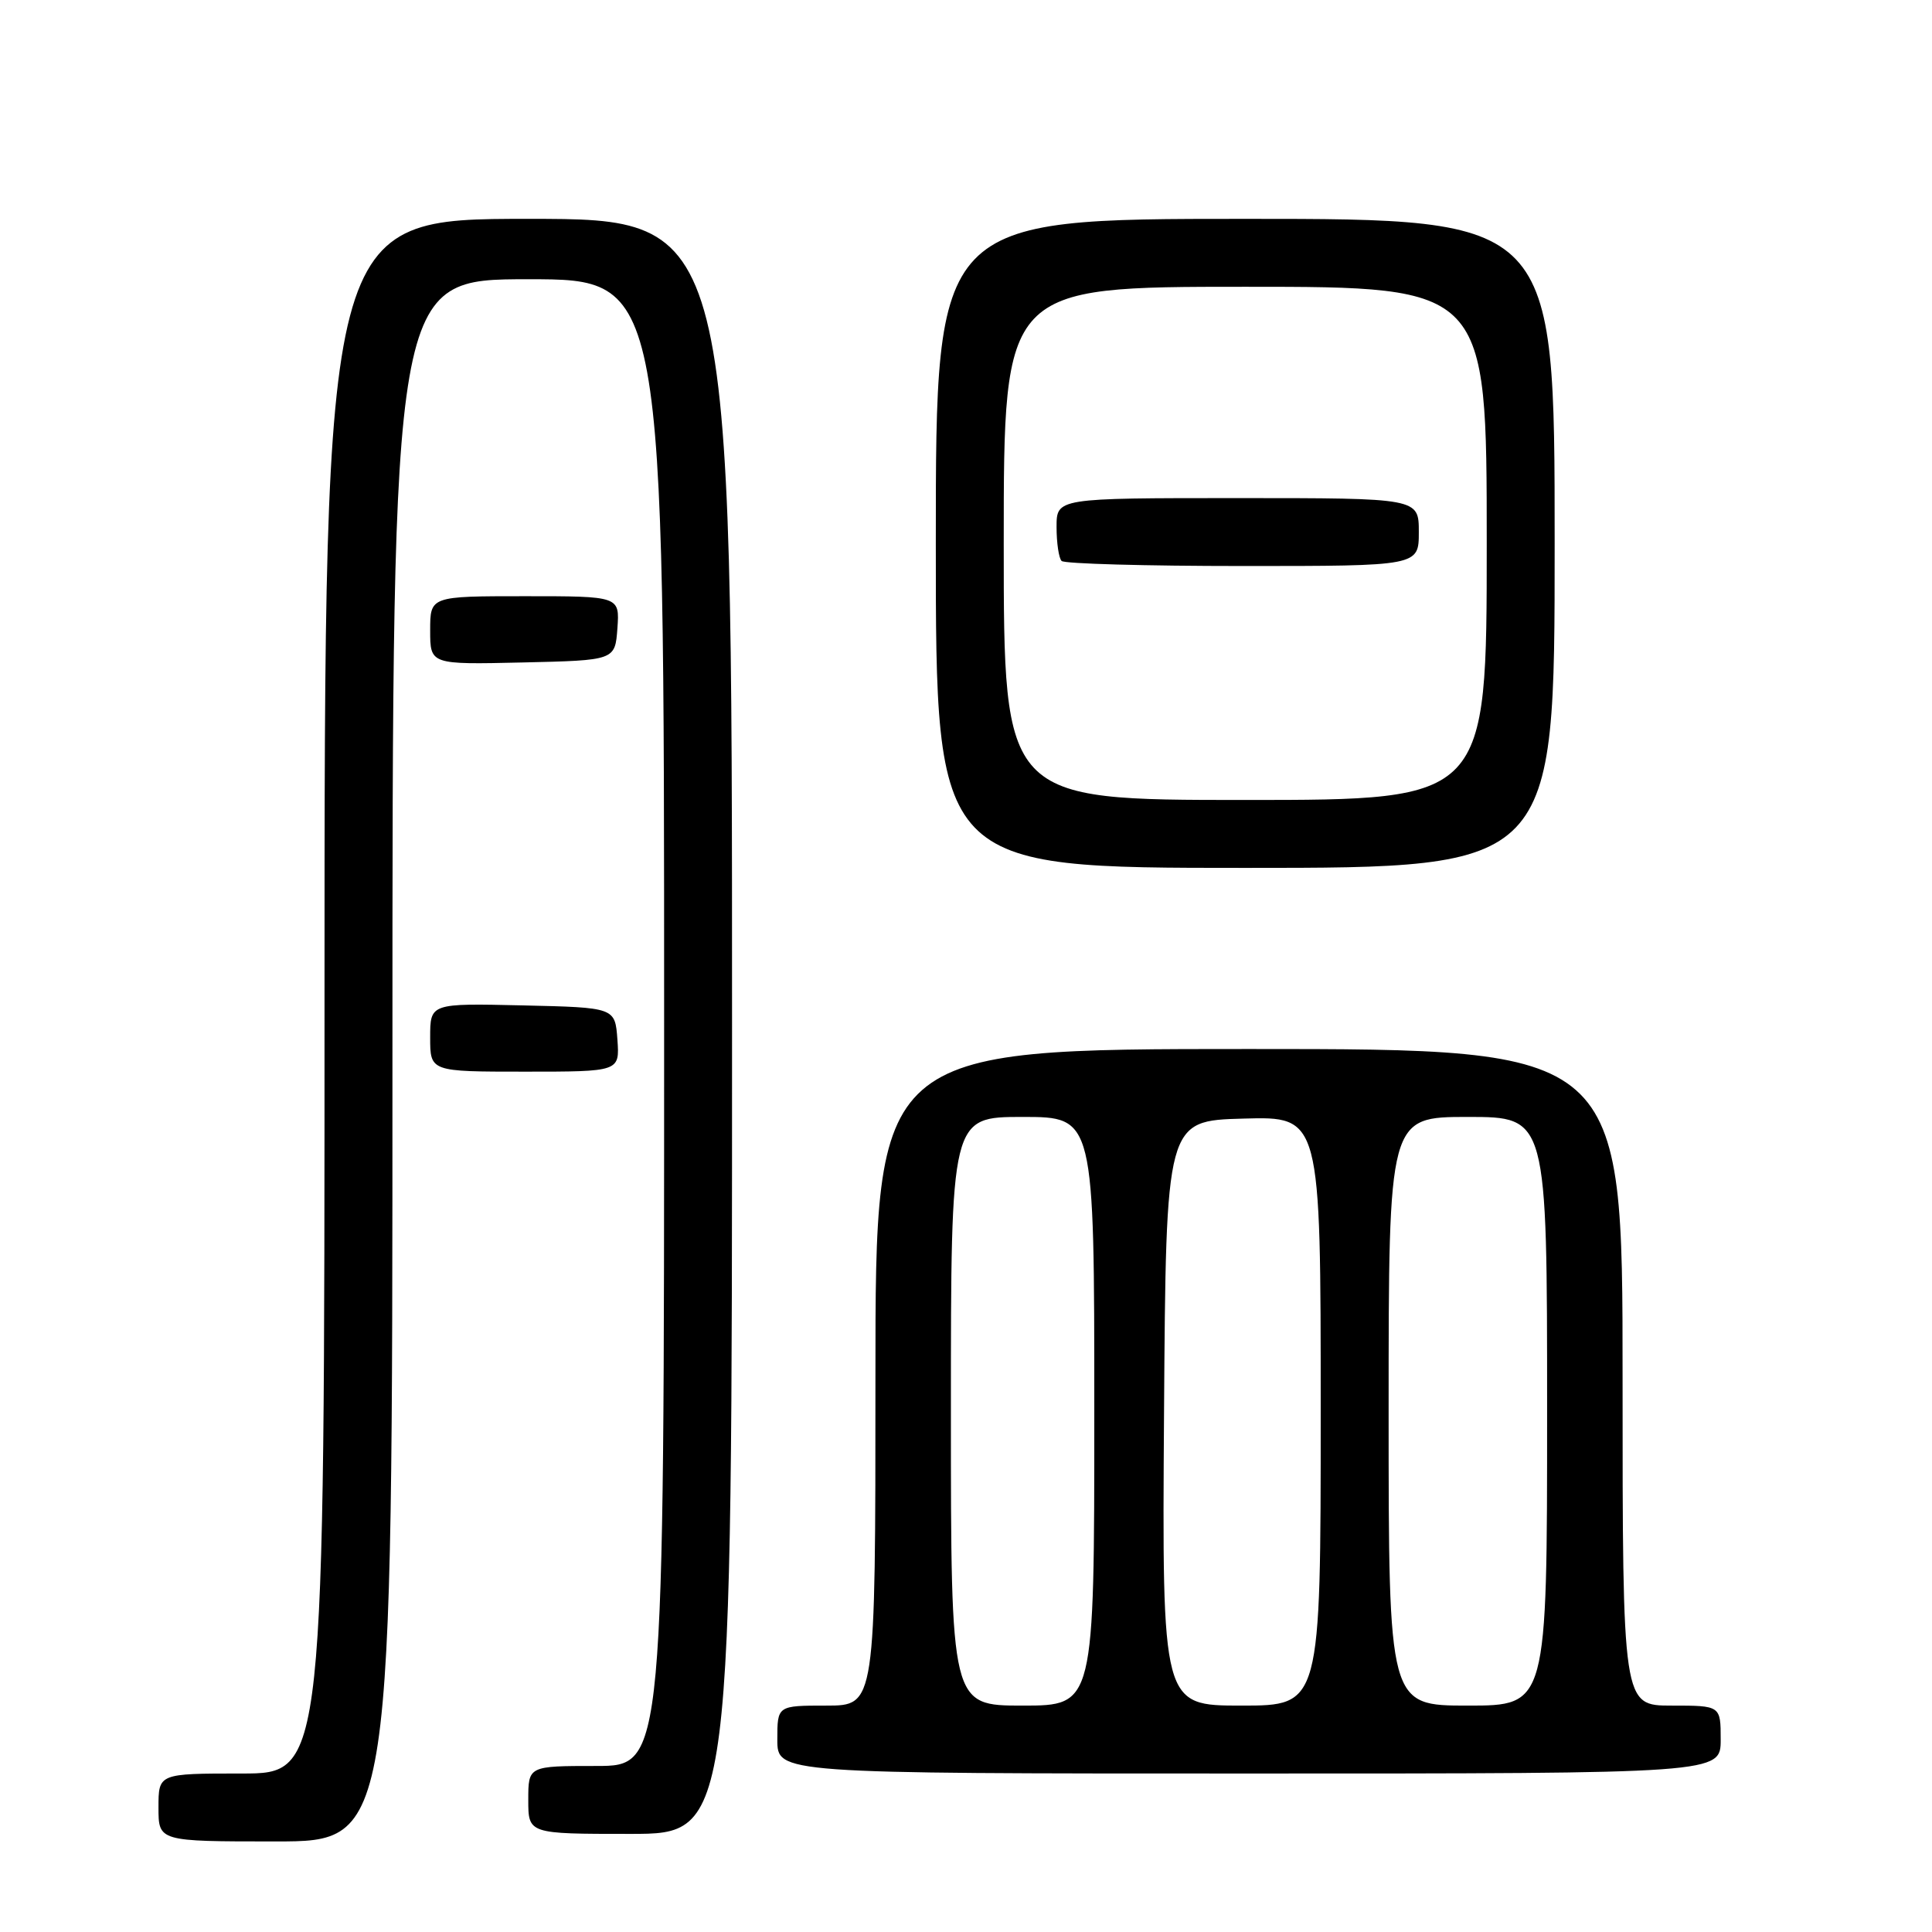 <?xml version="1.0" encoding="UTF-8" standalone="no"?>
<!DOCTYPE svg PUBLIC "-//W3C//DTD SVG 1.1//EN" "http://www.w3.org/Graphics/SVG/1.1/DTD/svg11.dtd" >
<svg xmlns="http://www.w3.org/2000/svg" xmlns:xlink="http://www.w3.org/1999/xlink" version="1.1" viewBox="0 0 256 256">
 <g >
 <path fill="currentColor"
d=" M 52.00 140.50 C 52.00 37.00 52.00 37.00 70.00 37.00 C 88.00 37.00 88.00 37.00 88.00 135.50 C 88.00 234.00 88.00 234.00 79.00 234.00 C 70.00 234.00 70.00 234.00 70.00 238.50 C 70.00 243.00 70.00 243.00 83.50 243.00 C 97.00 243.00 97.00 243.00 97.00 136.00 C 97.00 29.00 97.00 29.00 70.00 29.00 C 43.00 29.00 43.00 29.00 43.00 132.00 C 43.00 235.00 43.00 235.00 32.00 235.00 C 21.00 235.00 21.00 235.00 21.00 239.50 C 21.00 244.00 21.00 244.00 36.50 244.00 C 52.00 244.00 52.00 244.00 52.00 140.50 Z  M 228.00 230.50 C 228.00 226.00 228.00 226.00 221.50 226.00 C 215.00 226.00 215.00 226.00 215.00 182.50 C 215.00 139.00 215.00 139.00 165.50 139.00 C 116.00 139.00 116.00 139.00 116.00 182.50 C 116.00 226.00 116.00 226.00 109.50 226.00 C 103.00 226.00 103.00 226.00 103.00 230.50 C 103.00 235.00 103.00 235.00 165.50 235.00 C 228.00 235.00 228.00 235.00 228.00 230.50 Z  M 81.81 137.75 C 81.50 133.50 81.50 133.50 69.25 133.22 C 57.00 132.94 57.00 132.94 57.00 137.47 C 57.00 142.00 57.00 142.00 69.56 142.00 C 82.11 142.00 82.11 142.00 81.81 137.75 Z  M 206.00 72.00 C 206.00 29.00 206.00 29.00 165.00 29.00 C 124.00 29.00 124.00 29.00 124.00 72.00 C 124.00 115.00 124.00 115.00 165.00 115.00 C 206.00 115.00 206.00 115.00 206.00 72.00 Z  M 81.81 83.25 C 82.11 79.00 82.11 79.00 69.56 79.00 C 57.00 79.00 57.00 79.00 57.00 83.53 C 57.00 88.06 57.00 88.06 69.25 87.78 C 81.50 87.50 81.50 87.50 81.81 83.25 Z  M 126.00 187.00 C 126.00 148.00 126.00 148.00 135.50 148.00 C 145.00 148.00 145.00 148.00 145.00 187.00 C 145.00 226.00 145.00 226.00 135.50 226.00 C 126.00 226.00 126.00 226.00 126.00 187.00 Z  M 154.24 187.25 C 154.50 148.50 154.50 148.50 164.75 148.22 C 175.00 147.93 175.00 147.93 175.00 186.97 C 175.00 226.00 175.00 226.00 164.49 226.00 C 153.98 226.00 153.98 226.00 154.24 187.25 Z  M 184.00 187.00 C 184.00 148.00 184.00 148.00 194.50 148.00 C 205.00 148.00 205.00 148.00 205.00 187.00 C 205.00 226.00 205.00 226.00 194.50 226.00 C 184.00 226.00 184.00 226.00 184.00 187.00 Z  M 133.00 72.00 C 133.00 38.00 133.00 38.00 165.00 38.00 C 197.00 38.00 197.00 38.00 197.00 72.00 C 197.00 106.00 197.00 106.00 165.00 106.00 C 133.00 106.00 133.00 106.00 133.00 72.00 Z  M 188.00 70.50 C 188.00 66.00 188.00 66.00 164.00 66.00 C 140.00 66.00 140.00 66.00 140.00 69.83 C 140.00 71.94 140.30 73.97 140.67 74.33 C 141.03 74.70 151.83 75.00 164.67 75.00 C 188.00 75.00 188.00 75.00 188.00 70.50 Z "/>
</g>
</svg>